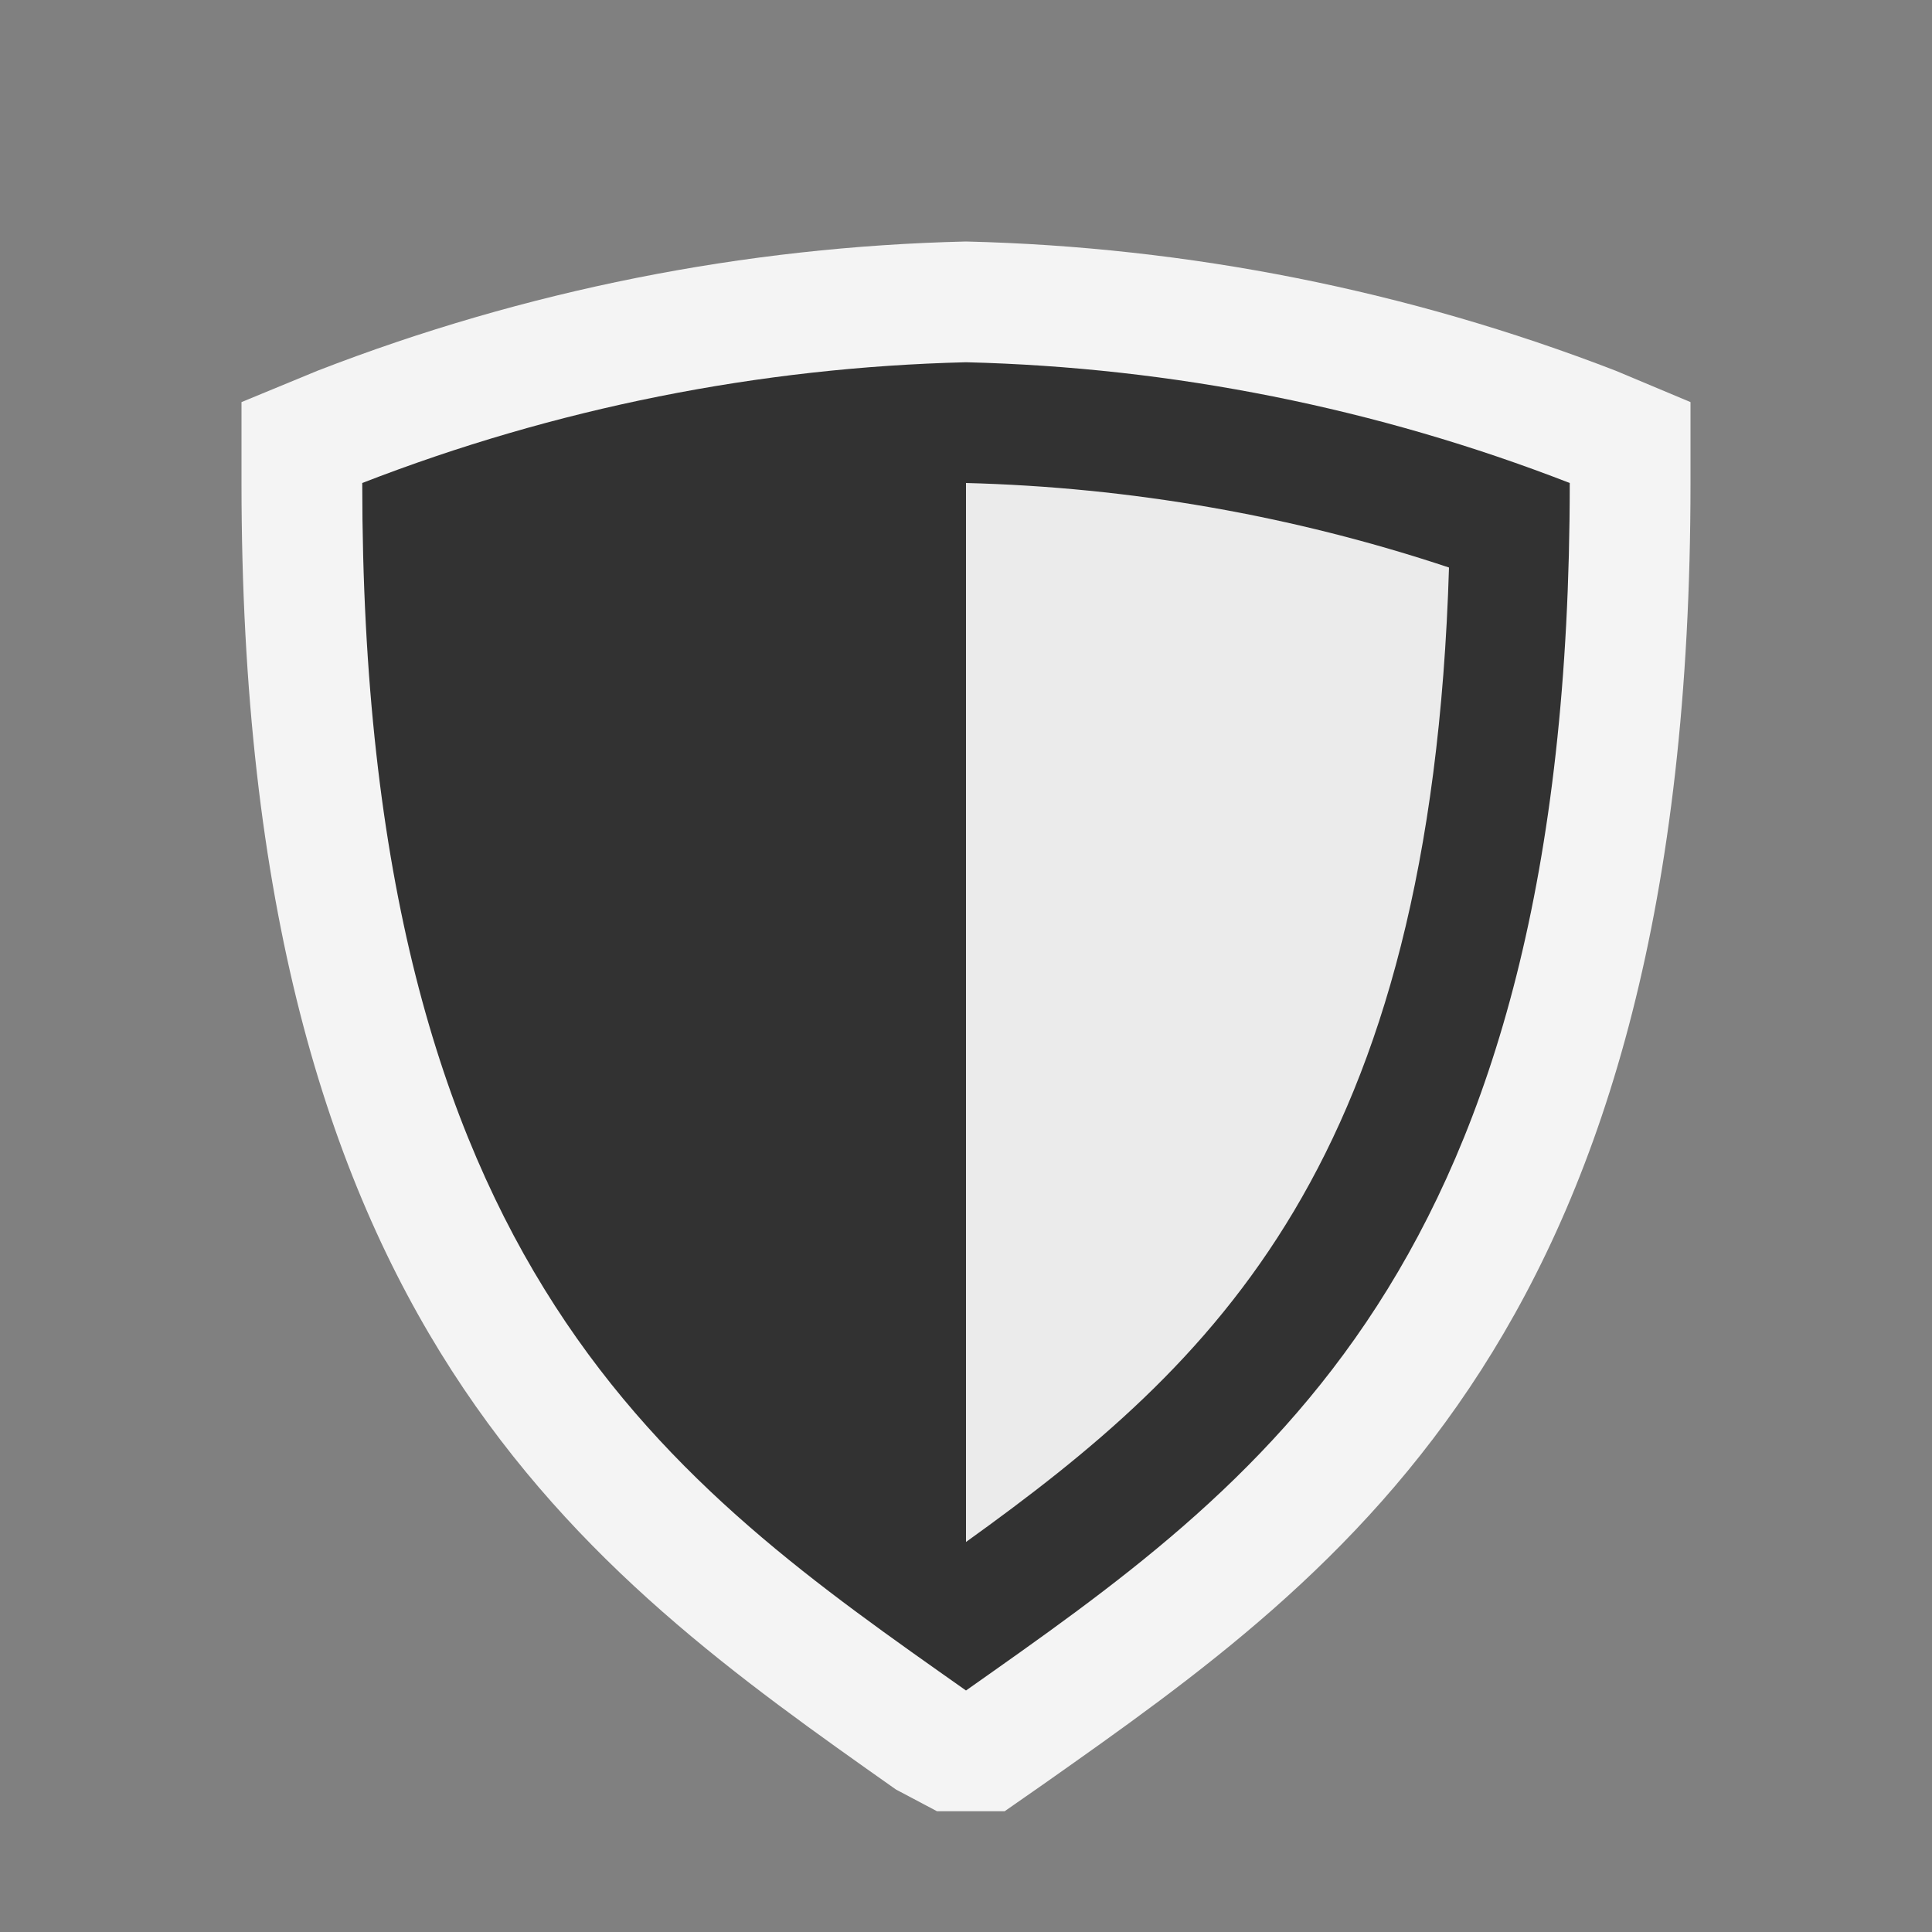 <svg ti:v='1' width='16' height='16' viewBox='0,0,16,16' xmlns='http://www.w3.org/2000/svg' xmlns:ti='urn:schemas-jetbrains-com:tisvg'><rect x="0" y="0" width="16" height="16" fill="#808080" stroke="none"/><g><path d='M0,0L16,0L16,16L0,16Z' fill='#FFFFFF' opacity='0'/><path d='M2.63,3.07L2,3.33L2,4C2,11,4.84,13,7.42,14.82L7.76,15L8,15L8,2C6.162,2.043,4.345,2.405,2.63,3.07ZM2.63,3.07' fill='#F4F4F4'/><path d='M8.65,14.77C11.16,13,14,11,14,4L14,3.33L13.38,3.07C11.662,2.406,9.842,2.044,8,2L8,15L8.32,15ZM8.65,14.77' fill='#F4F4F4'/><path d='M8,14C5.59,12.3,3,10.54,3,4C4.596,3.38,6.288,3.042,8,3ZM8,14' fill='#323232'/><path d='M8,14C10.41,12.3,13,10.54,13,4C11.404,3.38,9.712,3.042,8,3ZM8,14' fill='#323232'/><path d='M4,4.7C4.15,9.7,6,11.32,8,12.77L8,12.77L8,4C6.639,4.035,5.291,4.27,4,4.7ZM4,4.7' fill='#323232'/><path d='M12,4.7C10.709,4.27,9.361,4.035,8,4L8,12.77C10.06,11.29,11.85,9.63,12,4.7ZM12,4.7' fill='#EBEBEB'/></g></svg>